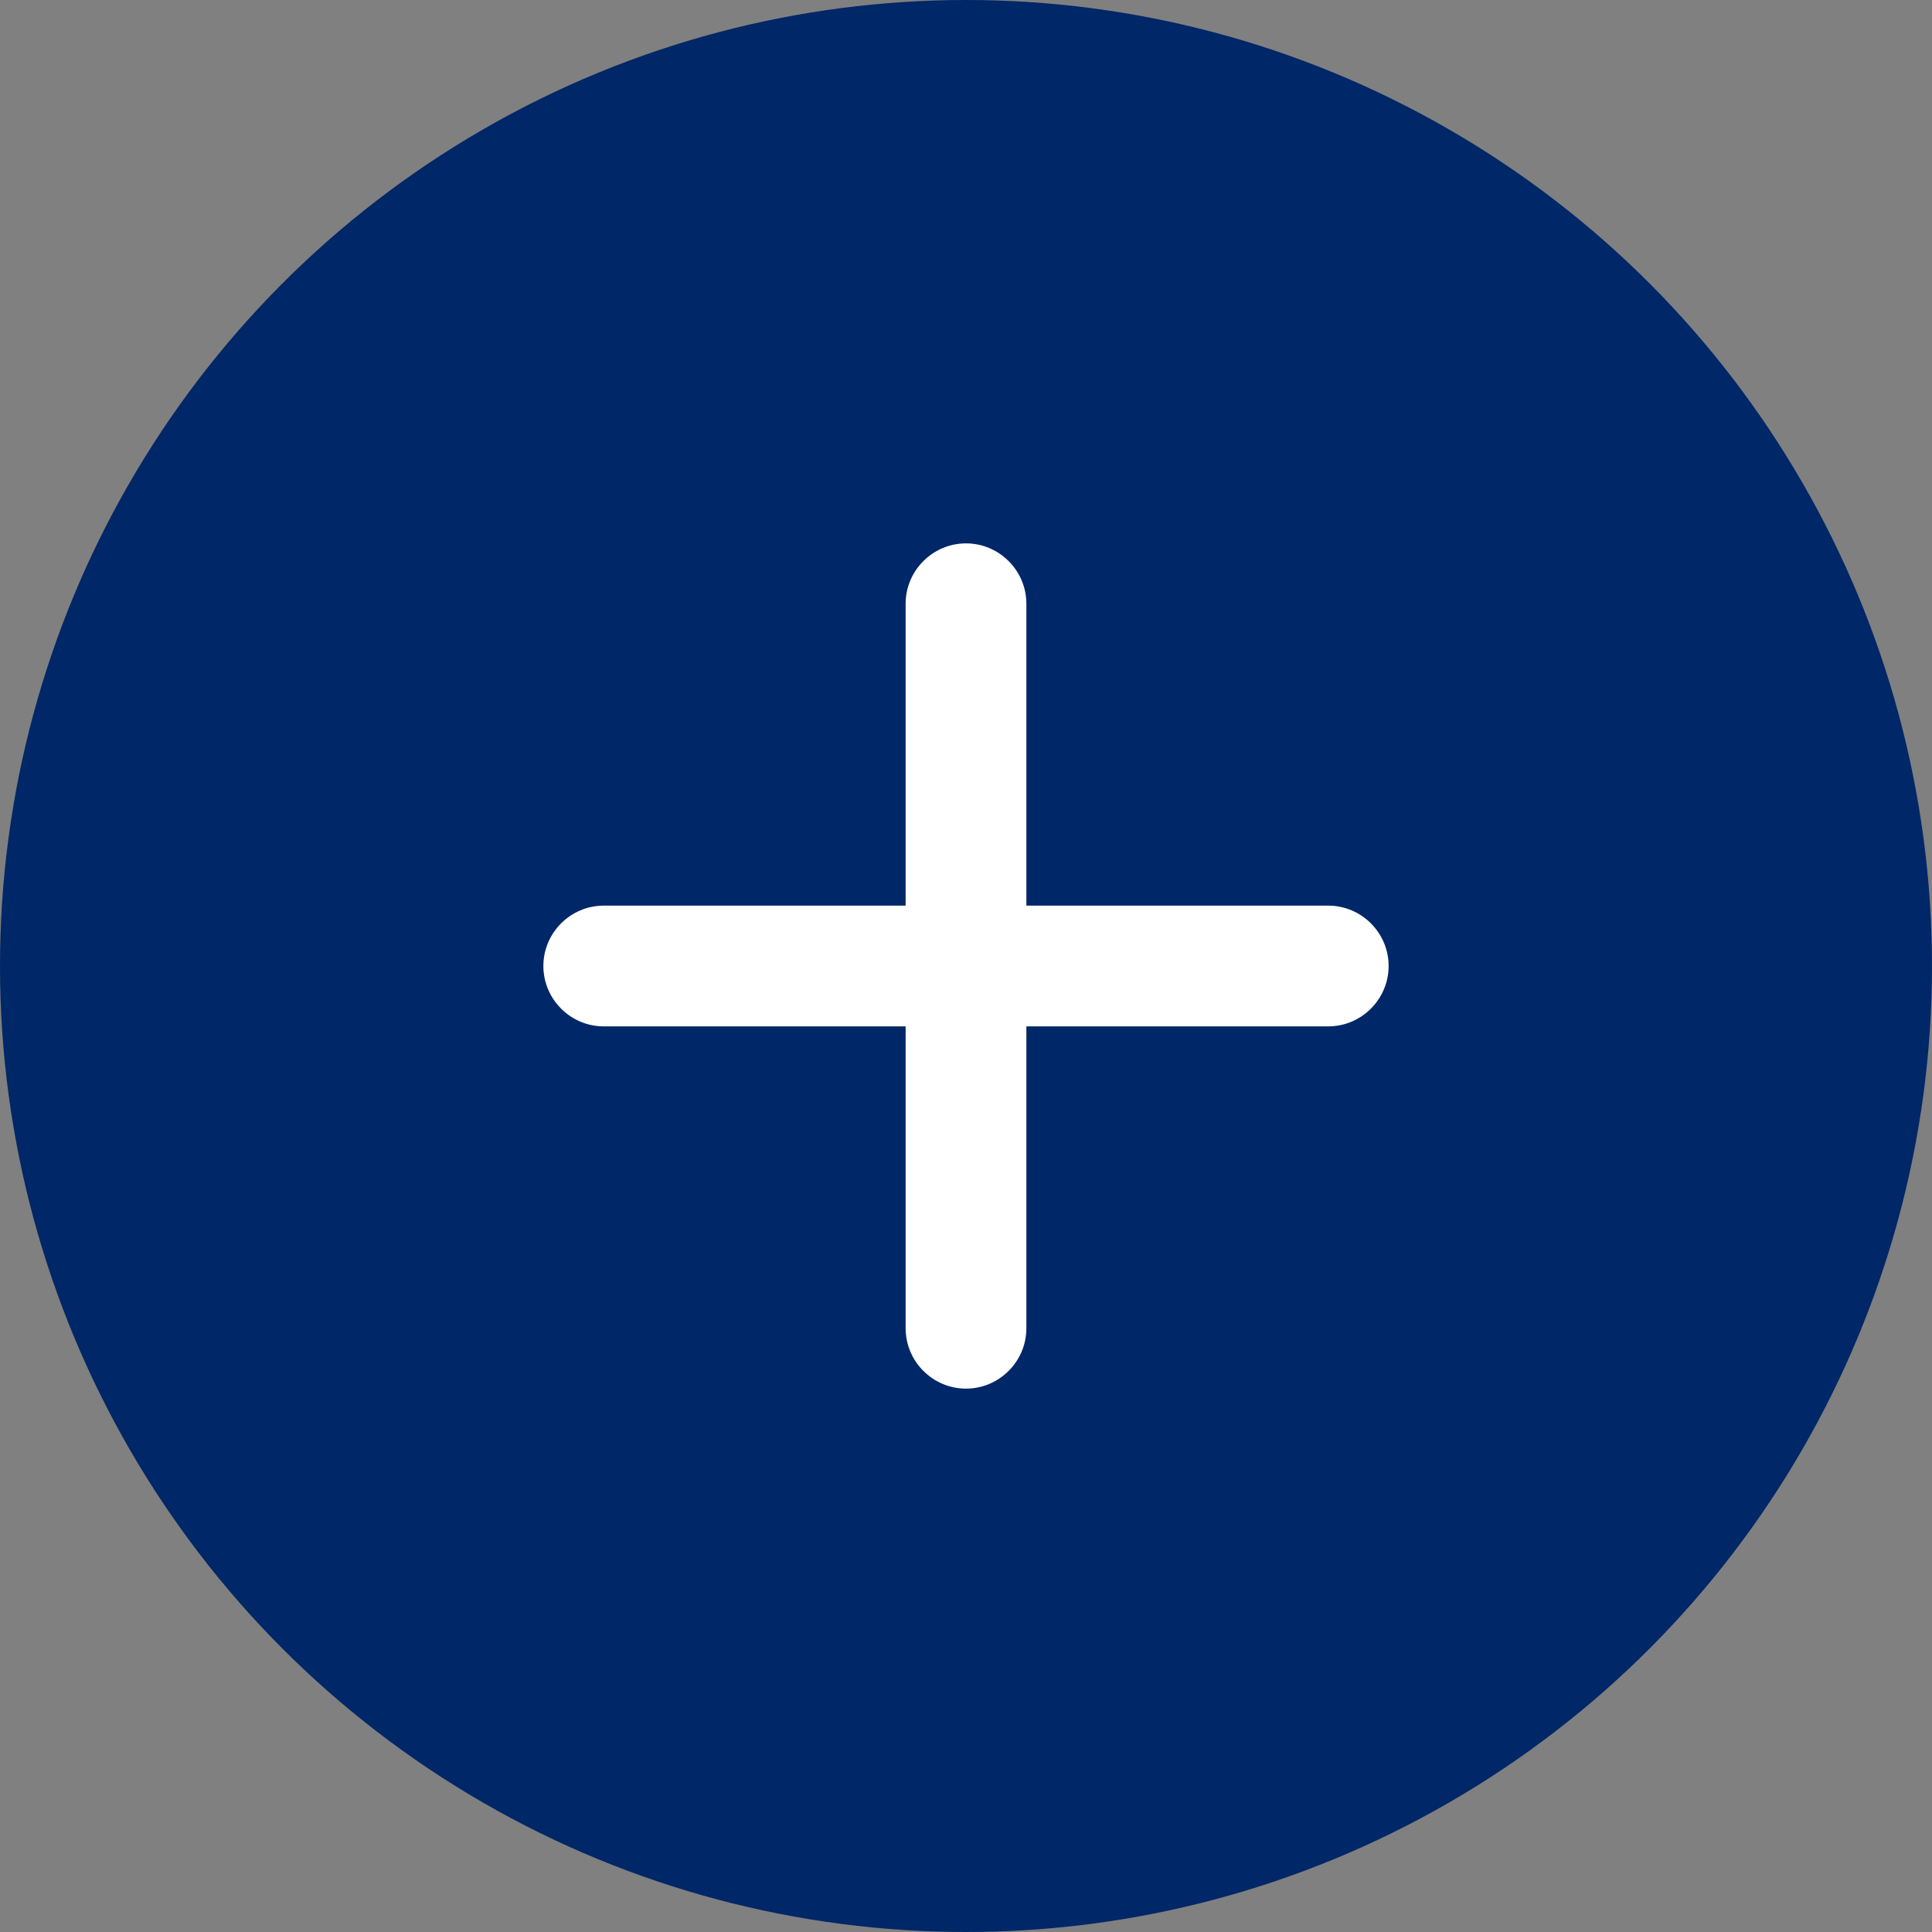 <svg width="36" height="36" viewBox="0 0 36 36" fill="none" xmlns="http://www.w3.org/2000/svg">
<rect x="0" y="0" width="36" height="36" fill="#808080" stroke="none"/>
<circle cx="18" cy="18" r="18" fill="#002767"/>
<path d="M24.75 19.125H19.125V24.75C19.125 25.369 18.619 25.875 18 25.875C17.381 25.875 16.875 25.369 16.875 24.75V19.125H11.25C10.631 19.125 10.125 18.619 10.125 18C10.125 17.381 10.631 16.875 11.25 16.875H16.875V11.25C16.875 10.631 17.381 10.125 18 10.125C18.619 10.125 19.125 10.631 19.125 11.25V16.875H24.75C25.369 16.875 25.875 17.381 25.875 18C25.875 18.619 25.369 19.125 24.75 19.125Z" fill="white"/>
</svg>
